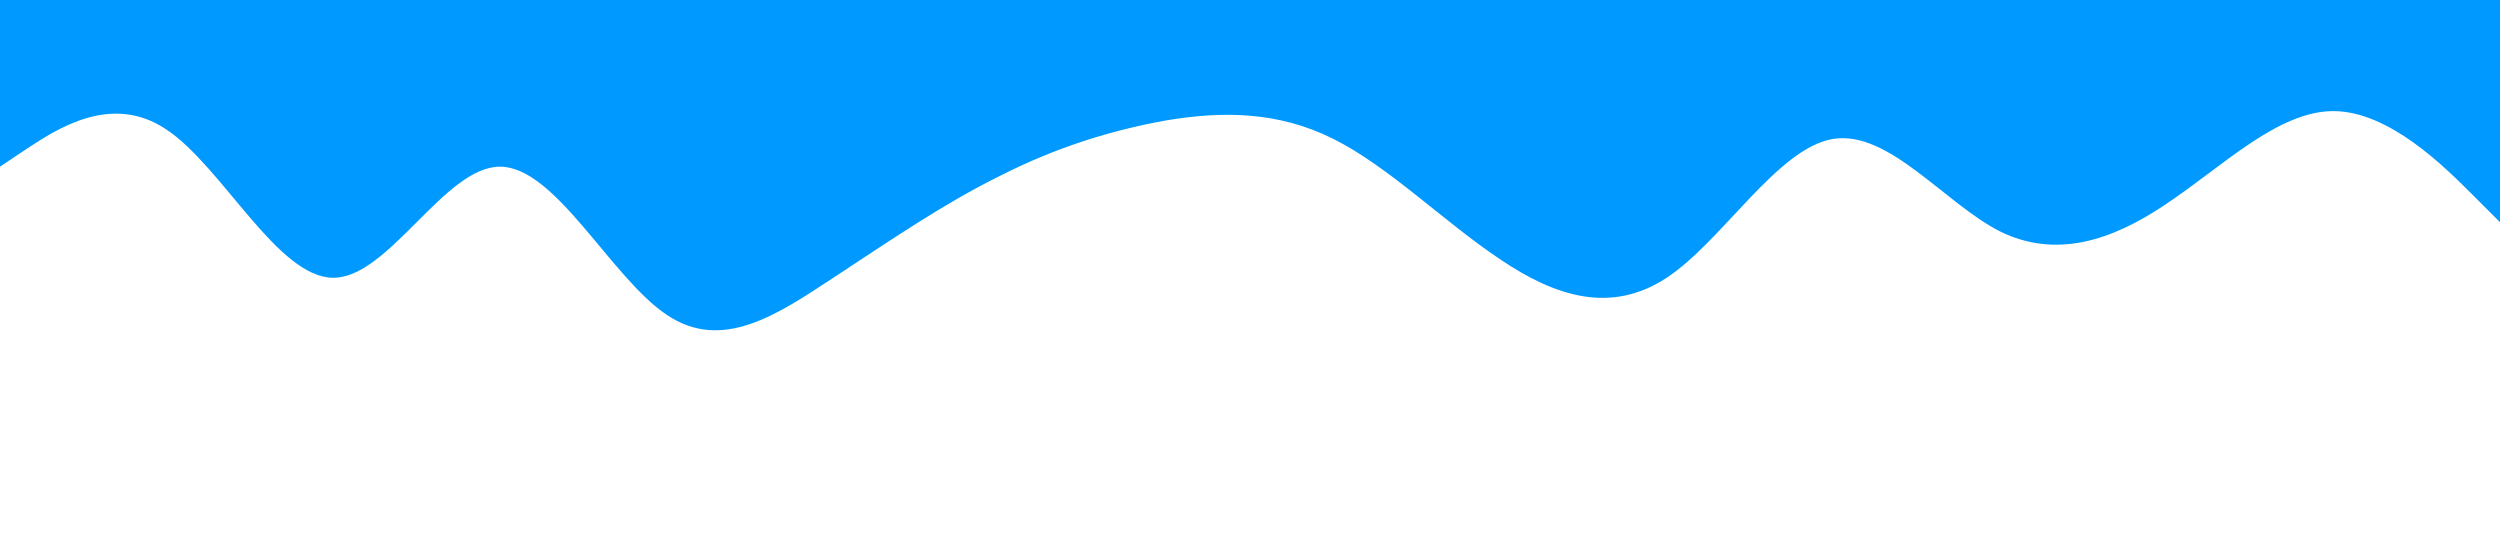 <?xml version="1.0" standalone="no"?><svg xmlns="http://www.w3.org/2000/svg" viewBox="0 0 1440 320"><path fill="#0099ff" fill-opacity="1" d="M0,96L16,85.3C32,75,64,53,96,74.7C128,96,160,160,192,160C224,160,256,96,288,96C320,96,352,160,384,181.3C416,203,448,181,480,160C512,139,544,117,576,101.3C608,85,640,75,672,69.3C704,64,736,64,768,80C800,96,832,128,864,149.3C896,171,928,181,960,160C992,139,1024,85,1056,80C1088,75,1120,117,1152,133.3C1184,149,1216,139,1248,117.3C1280,96,1312,64,1344,64C1376,64,1408,96,1424,112L1440,128L1440,0L1424,0C1408,0,1376,0,1344,0C1312,0,1280,0,1248,0C1216,0,1184,0,1152,0C1120,0,1088,0,1056,0C1024,0,992,0,960,0C928,0,896,0,864,0C832,0,800,0,768,0C736,0,704,0,672,0C640,0,608,0,576,0C544,0,512,0,480,0C448,0,416,0,384,0C352,0,320,0,288,0C256,0,224,0,192,0C160,0,128,0,96,0C64,0,32,0,16,0L0,0Z"></path></svg>